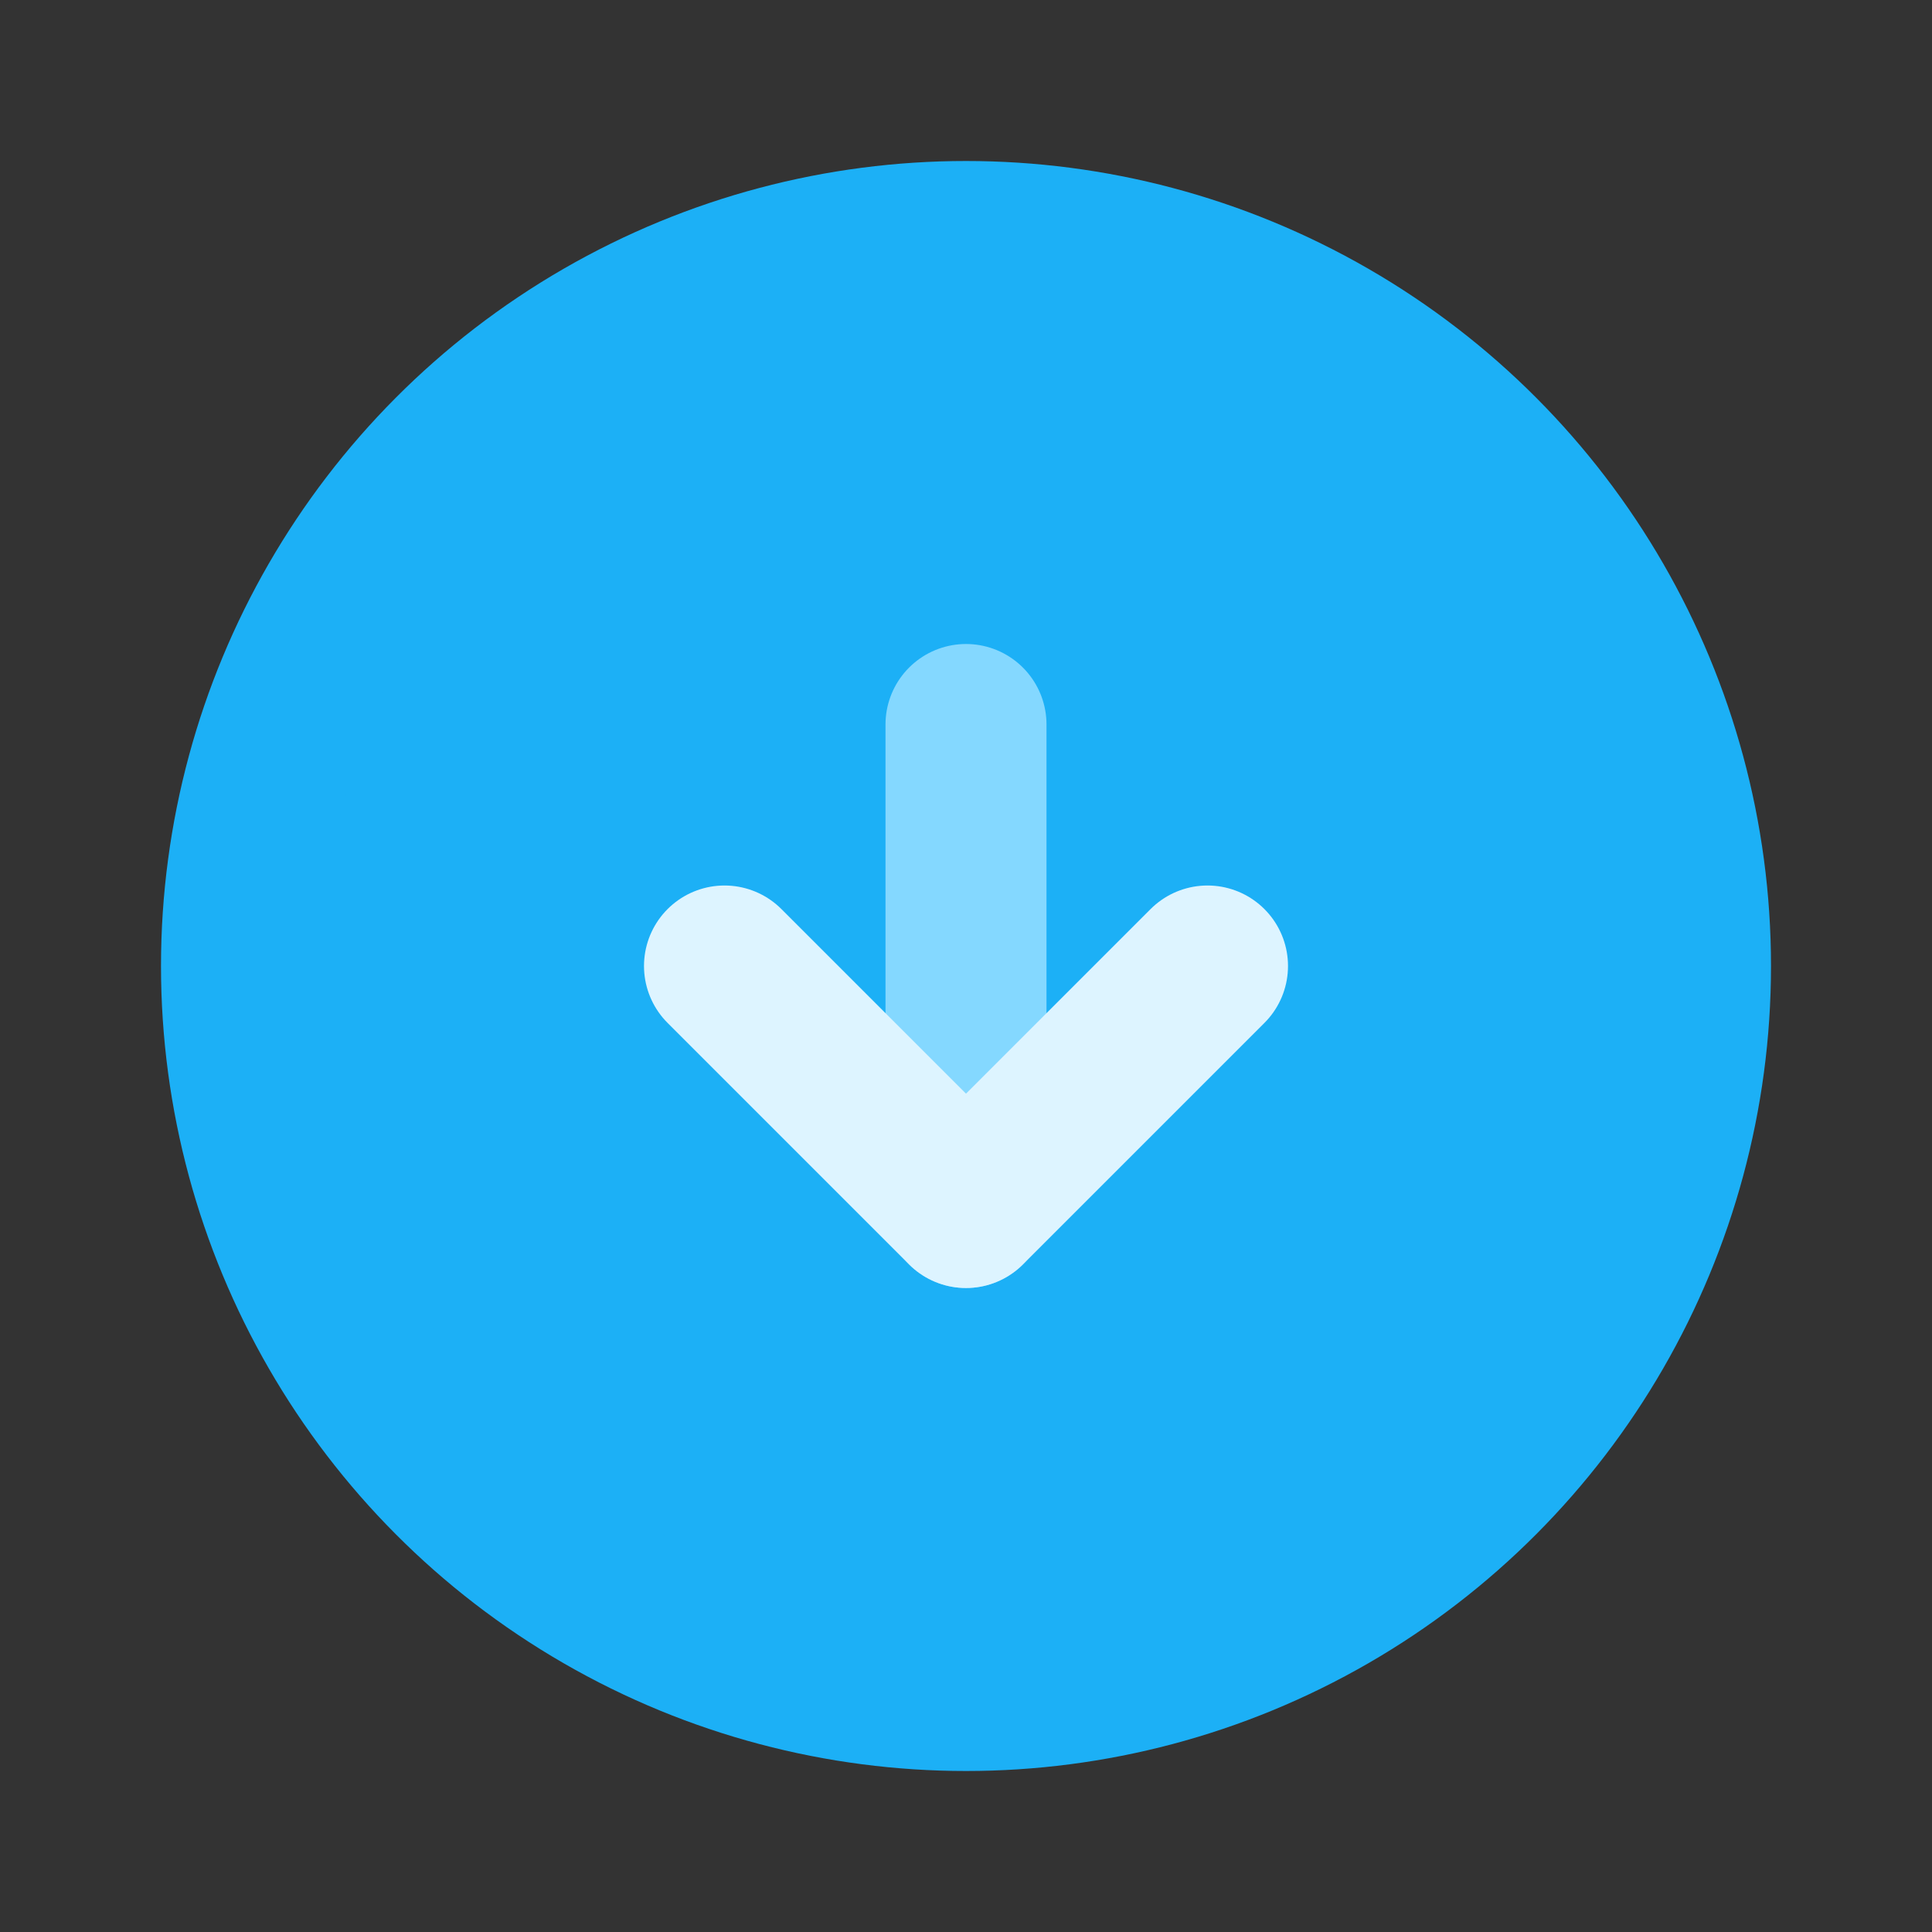 <svg width="24" height="24" viewBox="0 0 24 24" fill="none" xmlns="http://www.w3.org/2000/svg">
<rect x="0" y="0" width="24" height="24" fill="#333333" stroke="none"/>
<g clip-path="url(#clip0_173_413)">
<circle cx="12" cy="12" r="9" fill="#1CB0F6" stroke="#1CB0F6" stroke-width="2" stroke-linecap="round" stroke-linejoin="round"/>
<path d="M12 15L12 9" stroke="#84D8FF" stroke-width="2" stroke-linecap="round" stroke-linejoin="round"/>
<path d="M9 12L12 15L15 12" stroke="#DDF4FF" stroke-width="2" stroke-linecap="round" stroke-linejoin="round"/>
</g>
<defs>
<clipPath id="clip0_173_413">
<rect width="24" height="24" fill="white"/>
</clipPath>
</defs>
</svg>
